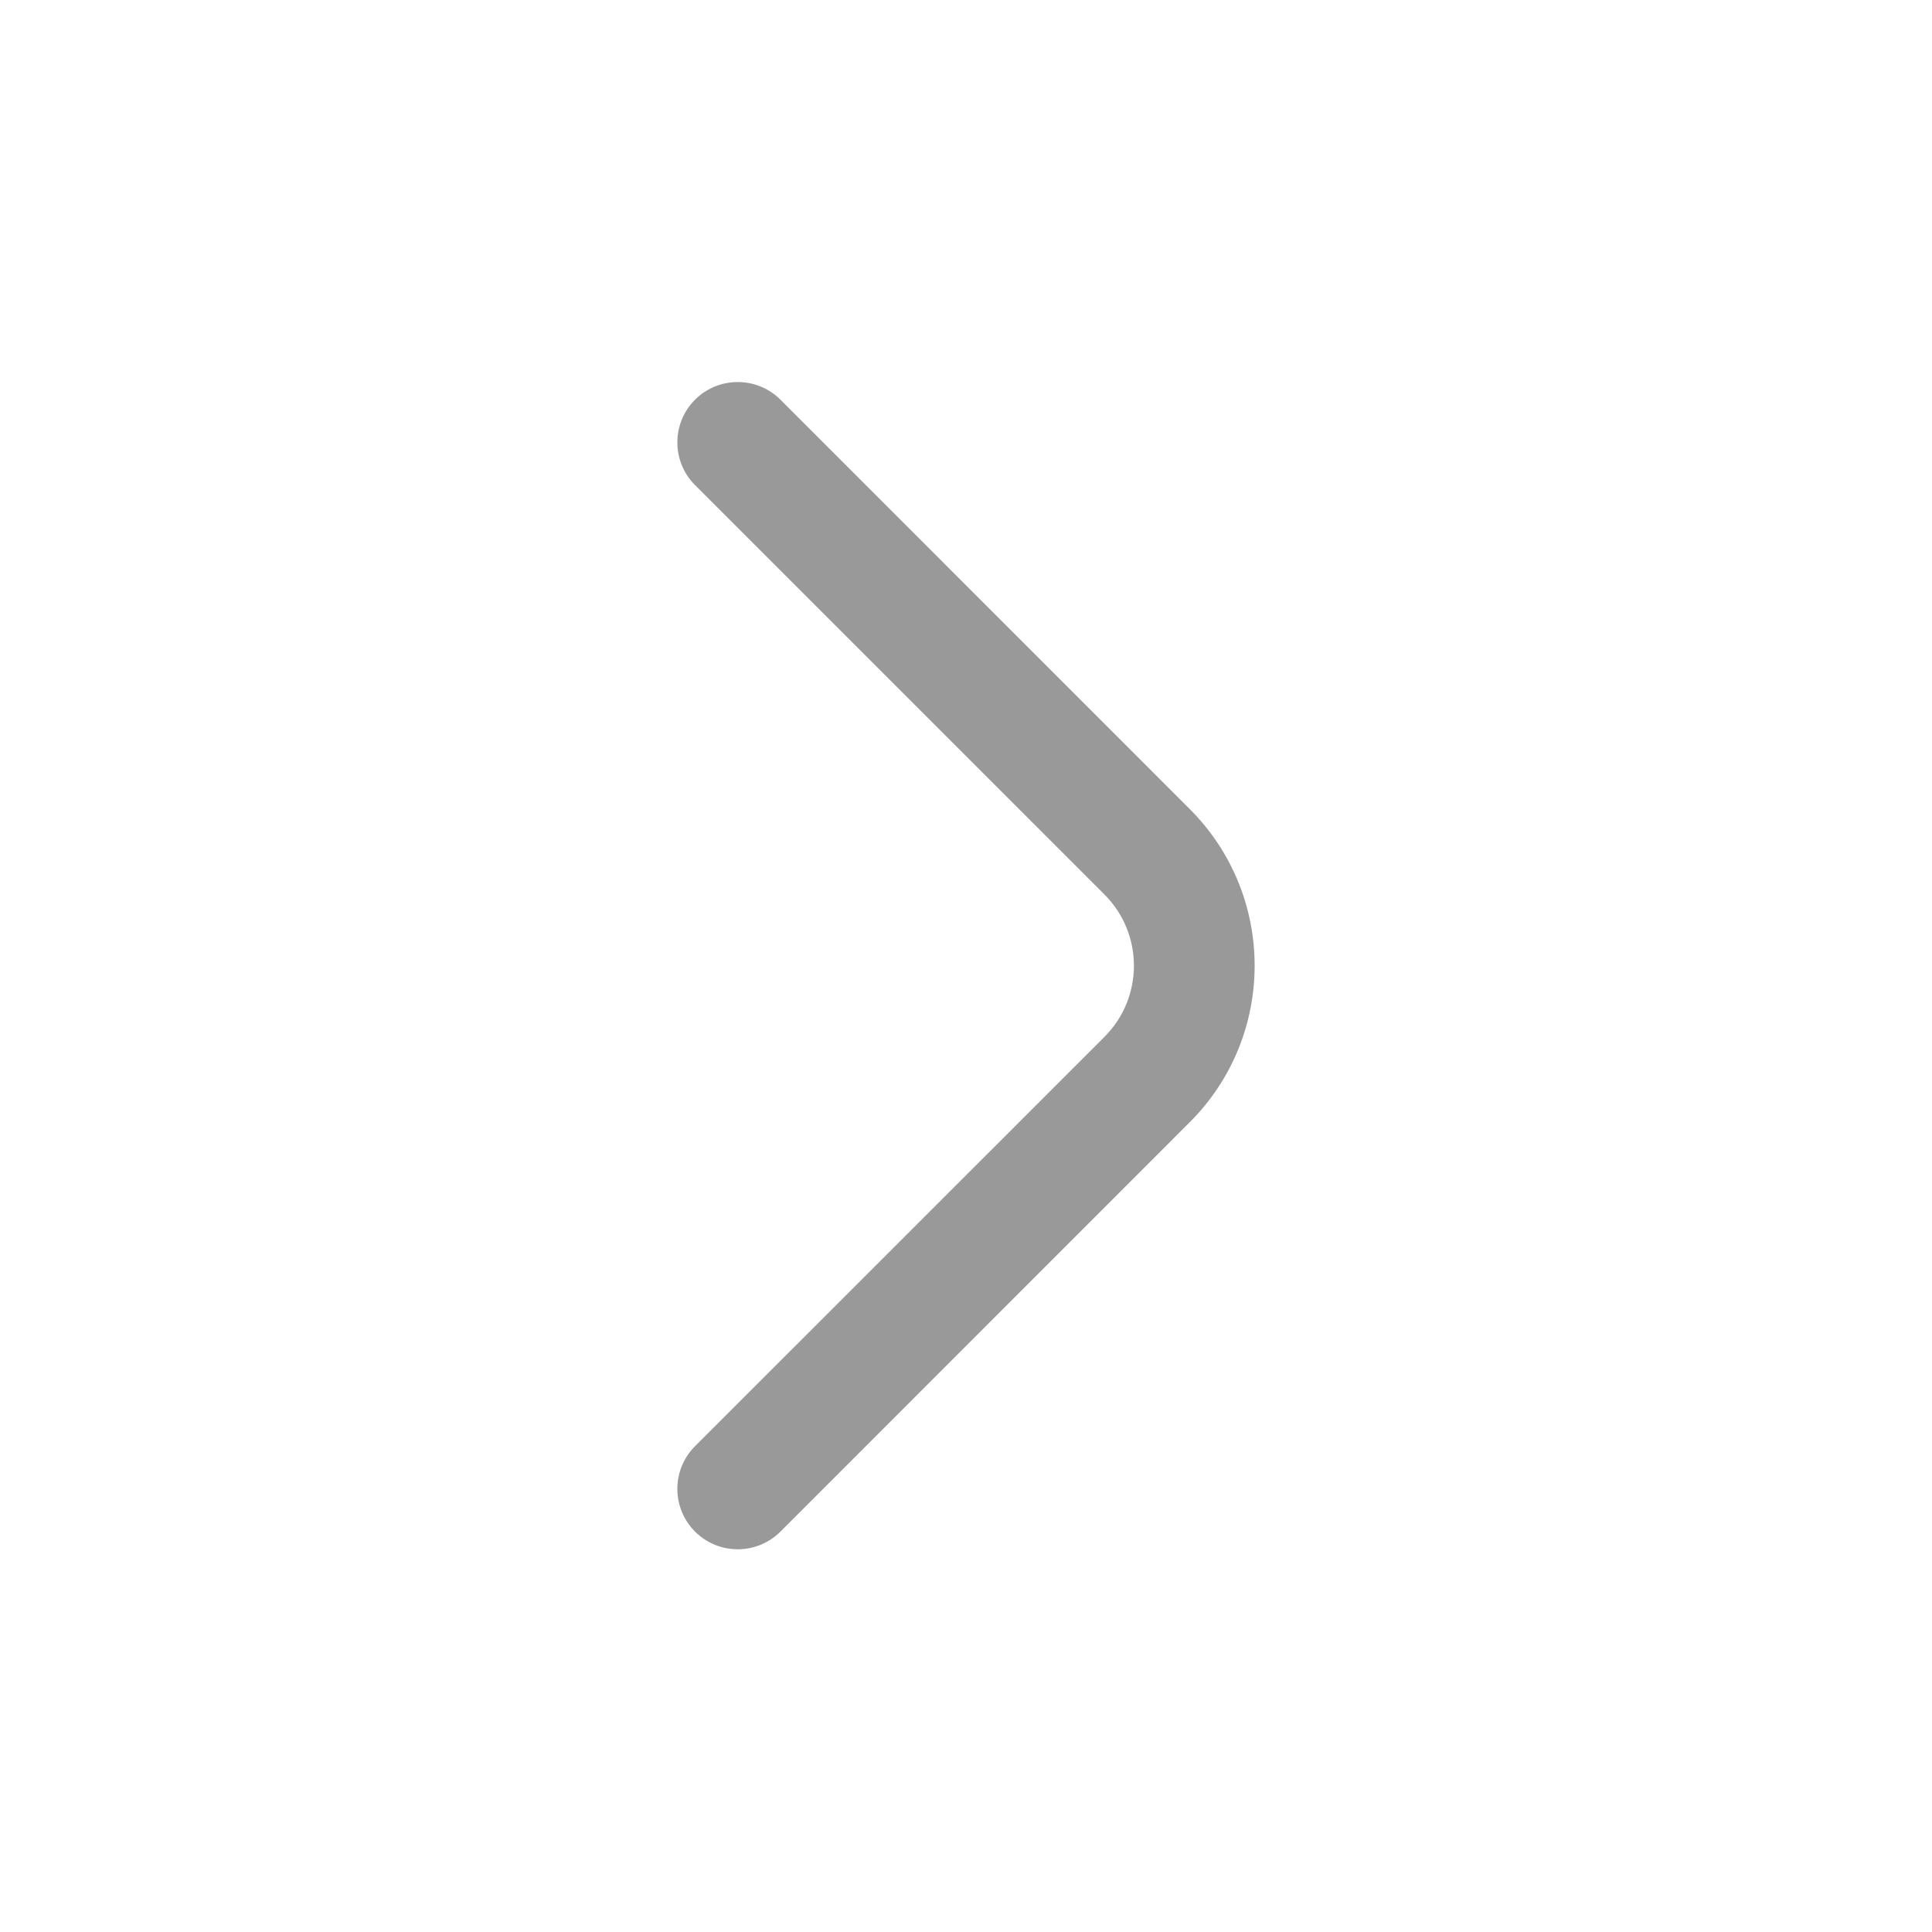 <svg width="24" height="24" viewBox="0 0 24 24" fill="none" xmlns="http://www.w3.org/2000/svg">
<path opacity="0.4" fill-rule="evenodd" clip-rule="evenodd" d="M8.634 4.965C8.927 4.673 9.402 4.673 9.695 4.965L14.78 10.051C15.854 11.125 15.854 12.866 14.78 13.94L9.695 19.026C9.402 19.319 8.927 19.319 8.634 19.026C8.341 18.733 8.341 18.258 8.634 17.965L13.72 12.88C14.208 12.392 14.208 11.6 13.72 11.112L8.634 6.026C8.341 5.733 8.341 5.258 8.634 4.965Z" fill="#020203"/>
</svg>
